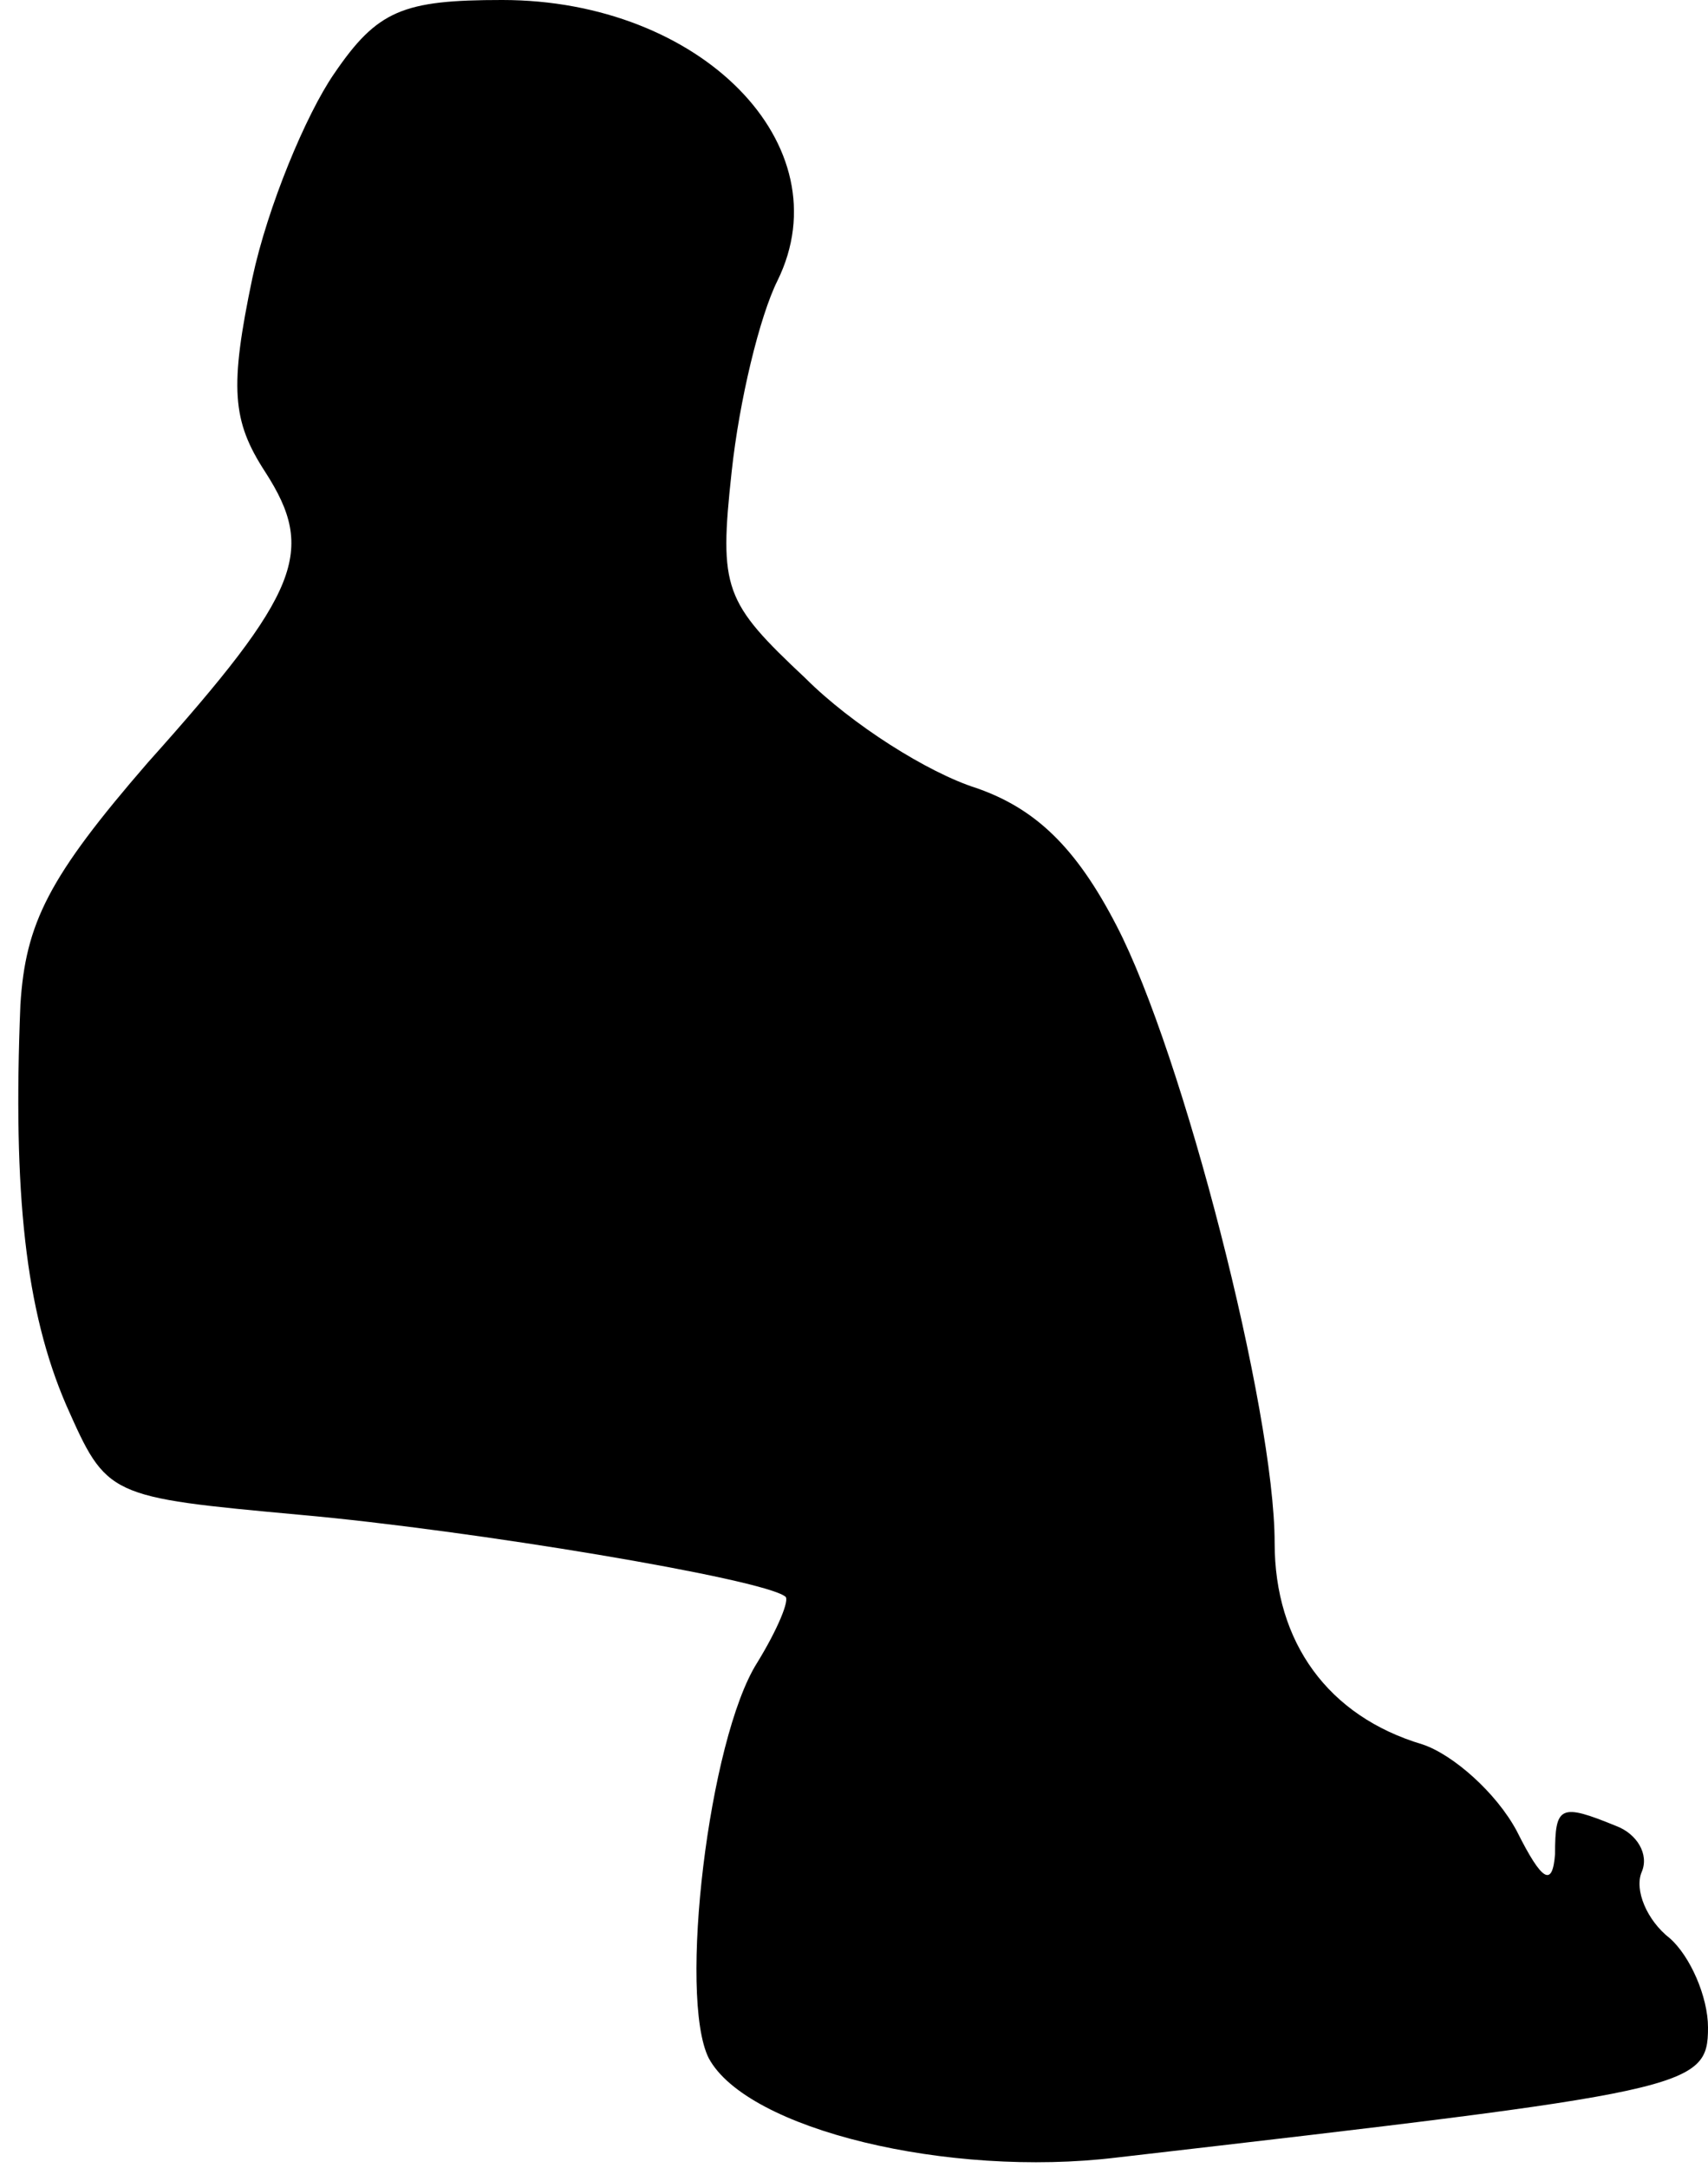 <?xml version="1.0" standalone="no"?>
<!DOCTYPE svg PUBLIC "-//W3C//DTD SVG 20010904//EN"
 "http://www.w3.org/TR/2001/REC-SVG-20010904/DTD/svg10.dtd">
<svg version="1.0" xmlns="http://www.w3.org/2000/svg"
 width="67pt" height="85pt" viewBox="0 0 67 85"
 preserveAspectRatio="xMidYMid meet">
<g transform="translate(0,85) scale(0.1,-0.1)"
fill="#000000" stroke="none">
<path fill="#000000" stroke="none" d="M131 821 c-11 -16 -26 -52 -32 -80 -9
-43 -8 -56 5 -76 20 -31 14 -47 -46 -114 -39 -45 -48 -63 -50 -95 -3 -74 2
-120 18 -157 16 -36 16 -36 92 -43 67 -6 181 -25 190 -32 2 -1 -3 -13 -11 -26
-19 -30 -31 -131 -19 -155 15 -28 94 -47 160 -39 225 26 232 27 232 51 0 12
-7 28 -15 35 -9 7 -14 19 -11 26 3 7 -2 15 -10 18 -22 9 -24 8 -24 -11 -1 -13
-5 -11 -15 9 -8 15 -25 30 -37 34 -37 11 -58 40 -58 79 0 52 -36 192 -62 242
-16 31 -32 46 -55 54 -19 6 -49 25 -67 43 -32 30 -34 35 -29 81 3 28 11 61 18
75 26 53 -30 110 -108 110 -39 0 -49 -4 -66 -29z"/>
</g>
</svg>
